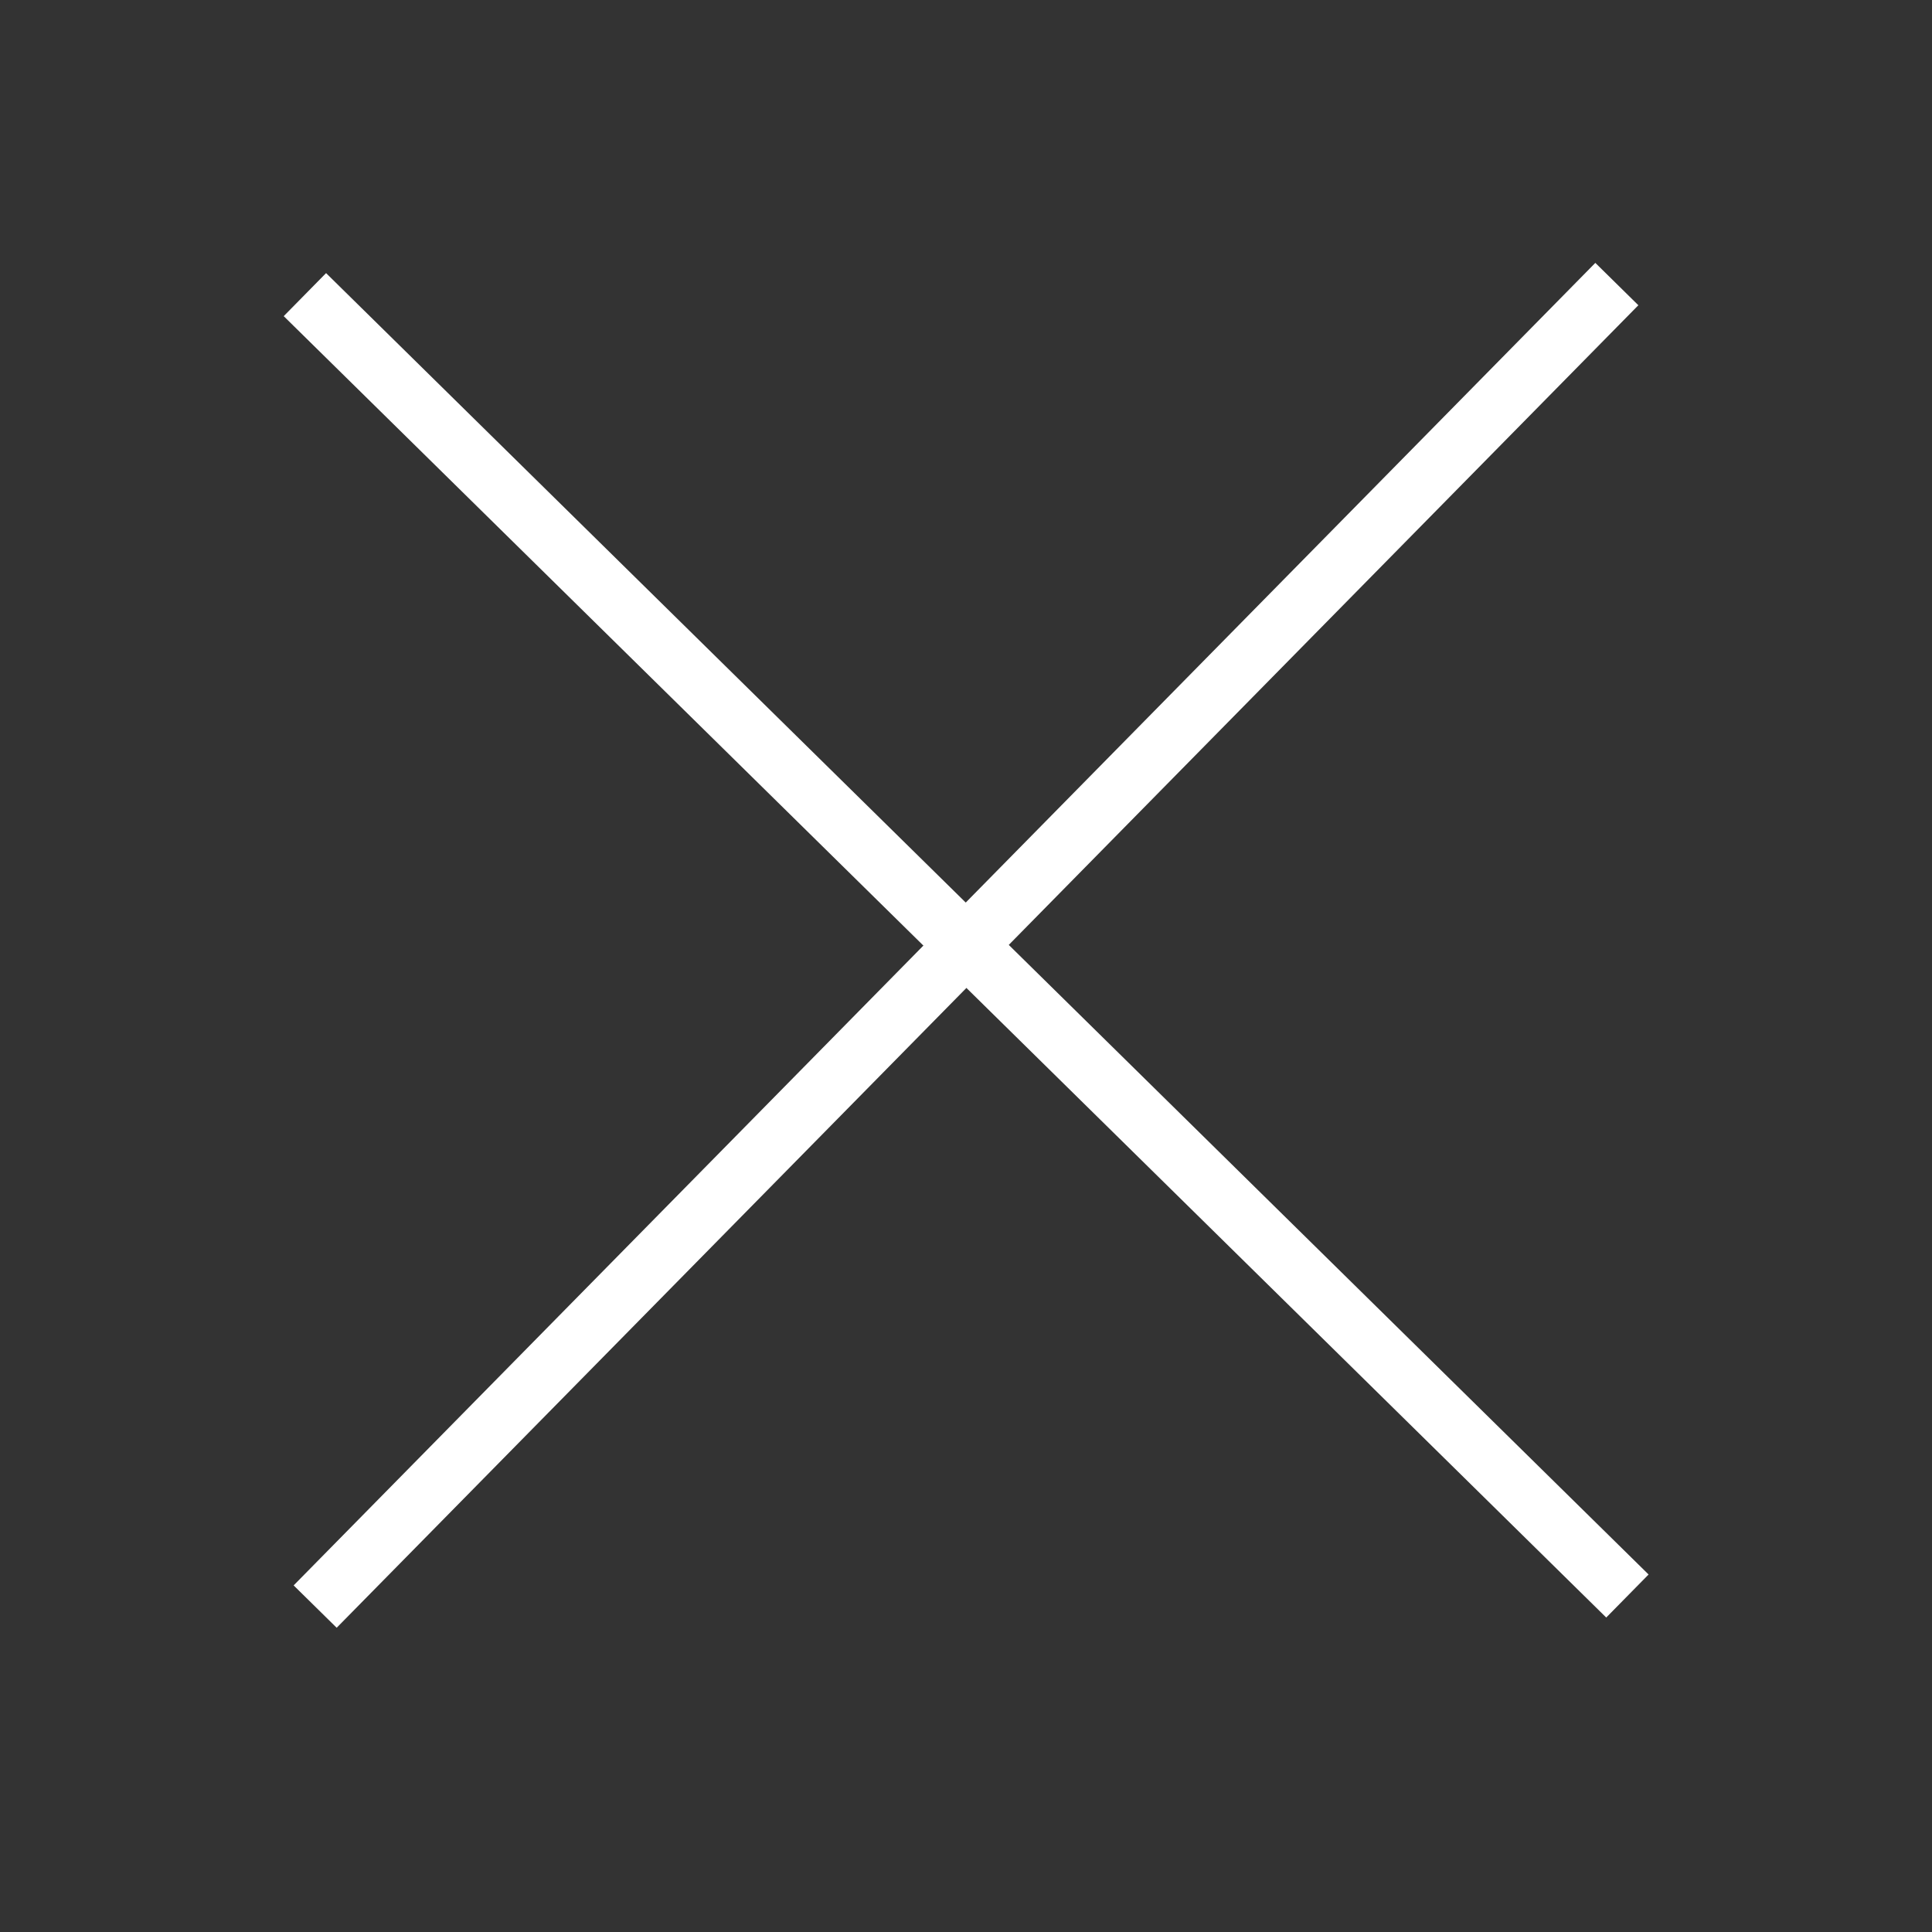<svg class="close__icon" xmlns="http://www.w3.org/2000/svg" viewBox="0 0 64 64"><rect x="0" y="0" width="64" height="64" fill="#333333" stroke="none"/><line x1="10.1" y1="9.76" x2="53.91" y2="52.87" fill="none" stroke="white" stroke-width="2"></line><line x1="53.56" y1="9.41" x2="10.44" y2="53.22" fill="none" stroke="white" stroke-width="2"></line></svg>